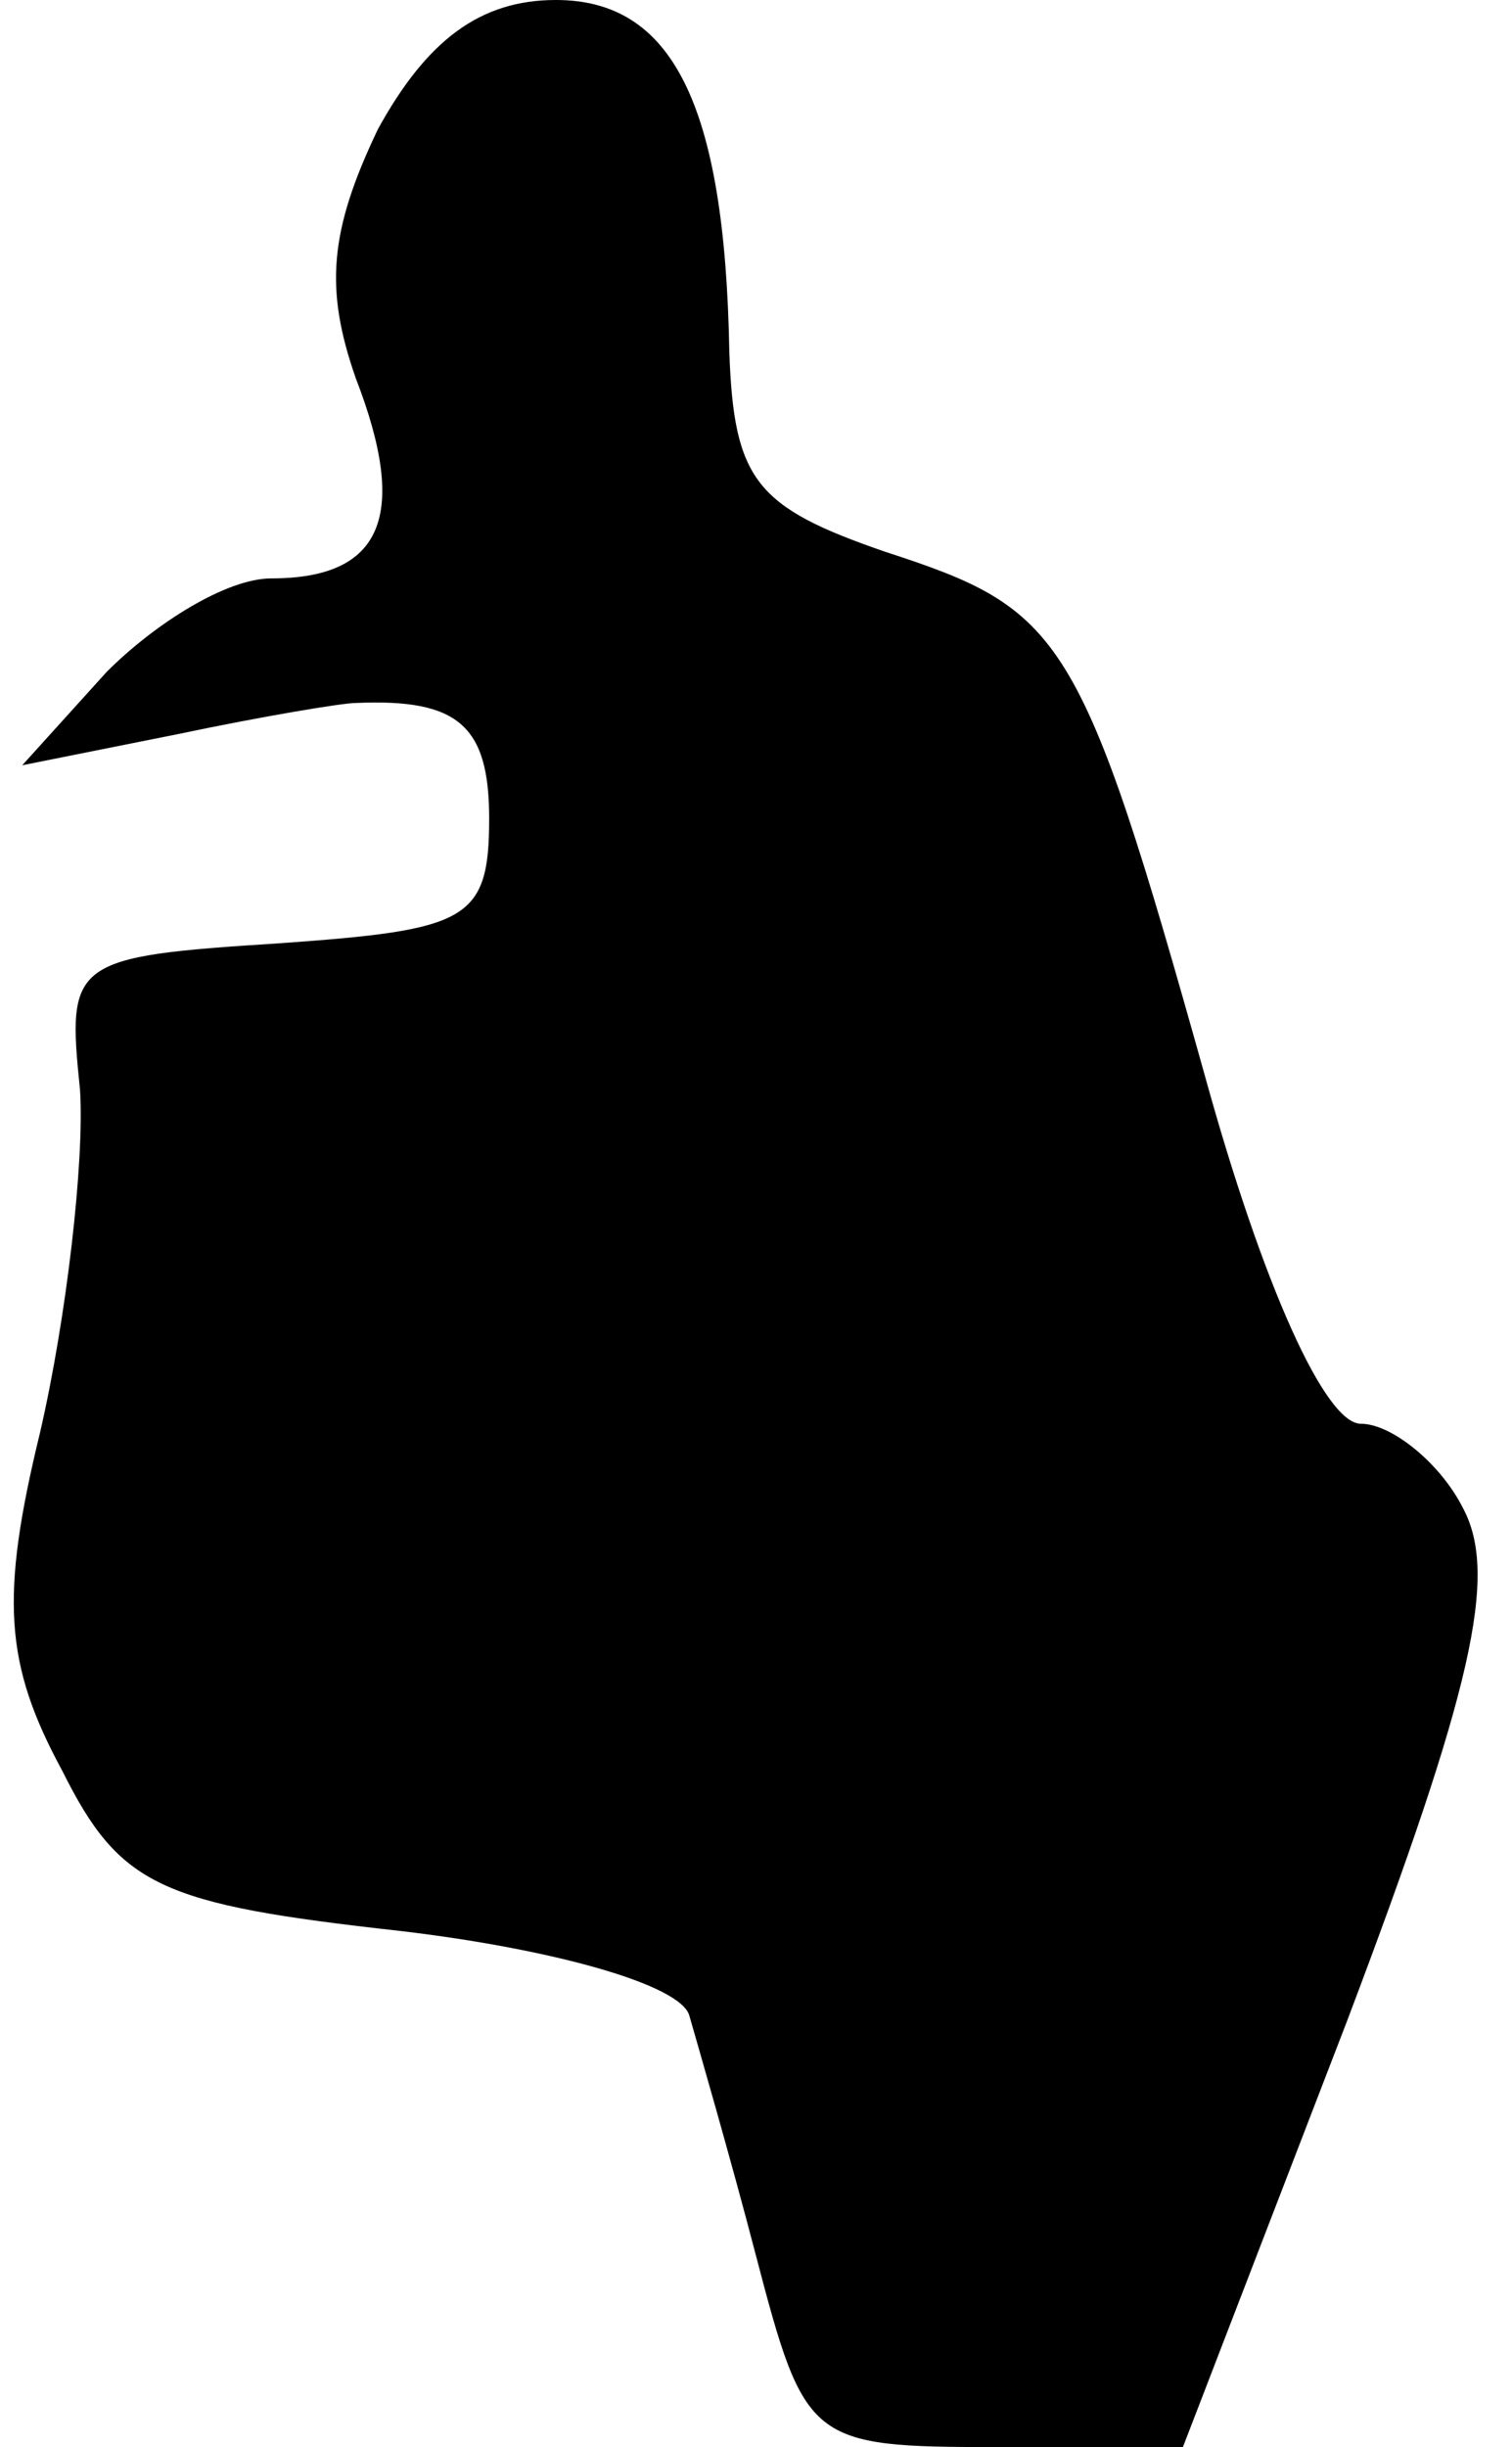<?xml version="1.0" standalone="no"?>
<!DOCTYPE svg PUBLIC "-//W3C//DTD SVG 20010904//EN"
 "http://www.w3.org/TR/2001/REC-SVG-20010904/DTD/svg10.dtd">
<svg version="1.0" xmlns="http://www.w3.org/2000/svg"
 width="34pt" height="55pt" viewBox="0 0 34 55"
 preserveAspectRatio="xMidYMid meet">
<g transform="translate(0,55) scale(0.1,-0.1)"
fill="#000000" stroke="none">
<path fill="#000000" stroke="none" d="M85 521 c-11 -23 -12 -36 -5 -56 12
-31 6 -45 -19 -45 -10 0 -26 -10 -37 -21 l-19 -21 35 7 c19 4 37 7 40 7 23 1
30 -5 30 -26 0 -23 -5 -25 -47 -28 -47 -3 -48 -4 -45 -33 1 -16 -3 -51 -9 -77
-9 -37 -8 -52 5 -76 13 -26 22 -30 76 -36 34 -4 63 -12 65 -19 2 -7 9 -31 15
-54 11 -42 12 -43 54 -43 l42 0 37 96 c28 74 34 100 26 115 -5 10 -16 19 -23
19 -8 0 -22 31 -35 78 -28 100 -32 105 -72 118 -29 10 -34 16 -35 45 -1 56
-13 79 -39 79 -17 0 -29 -9 -40 -29z"/>
</g>
</svg>
